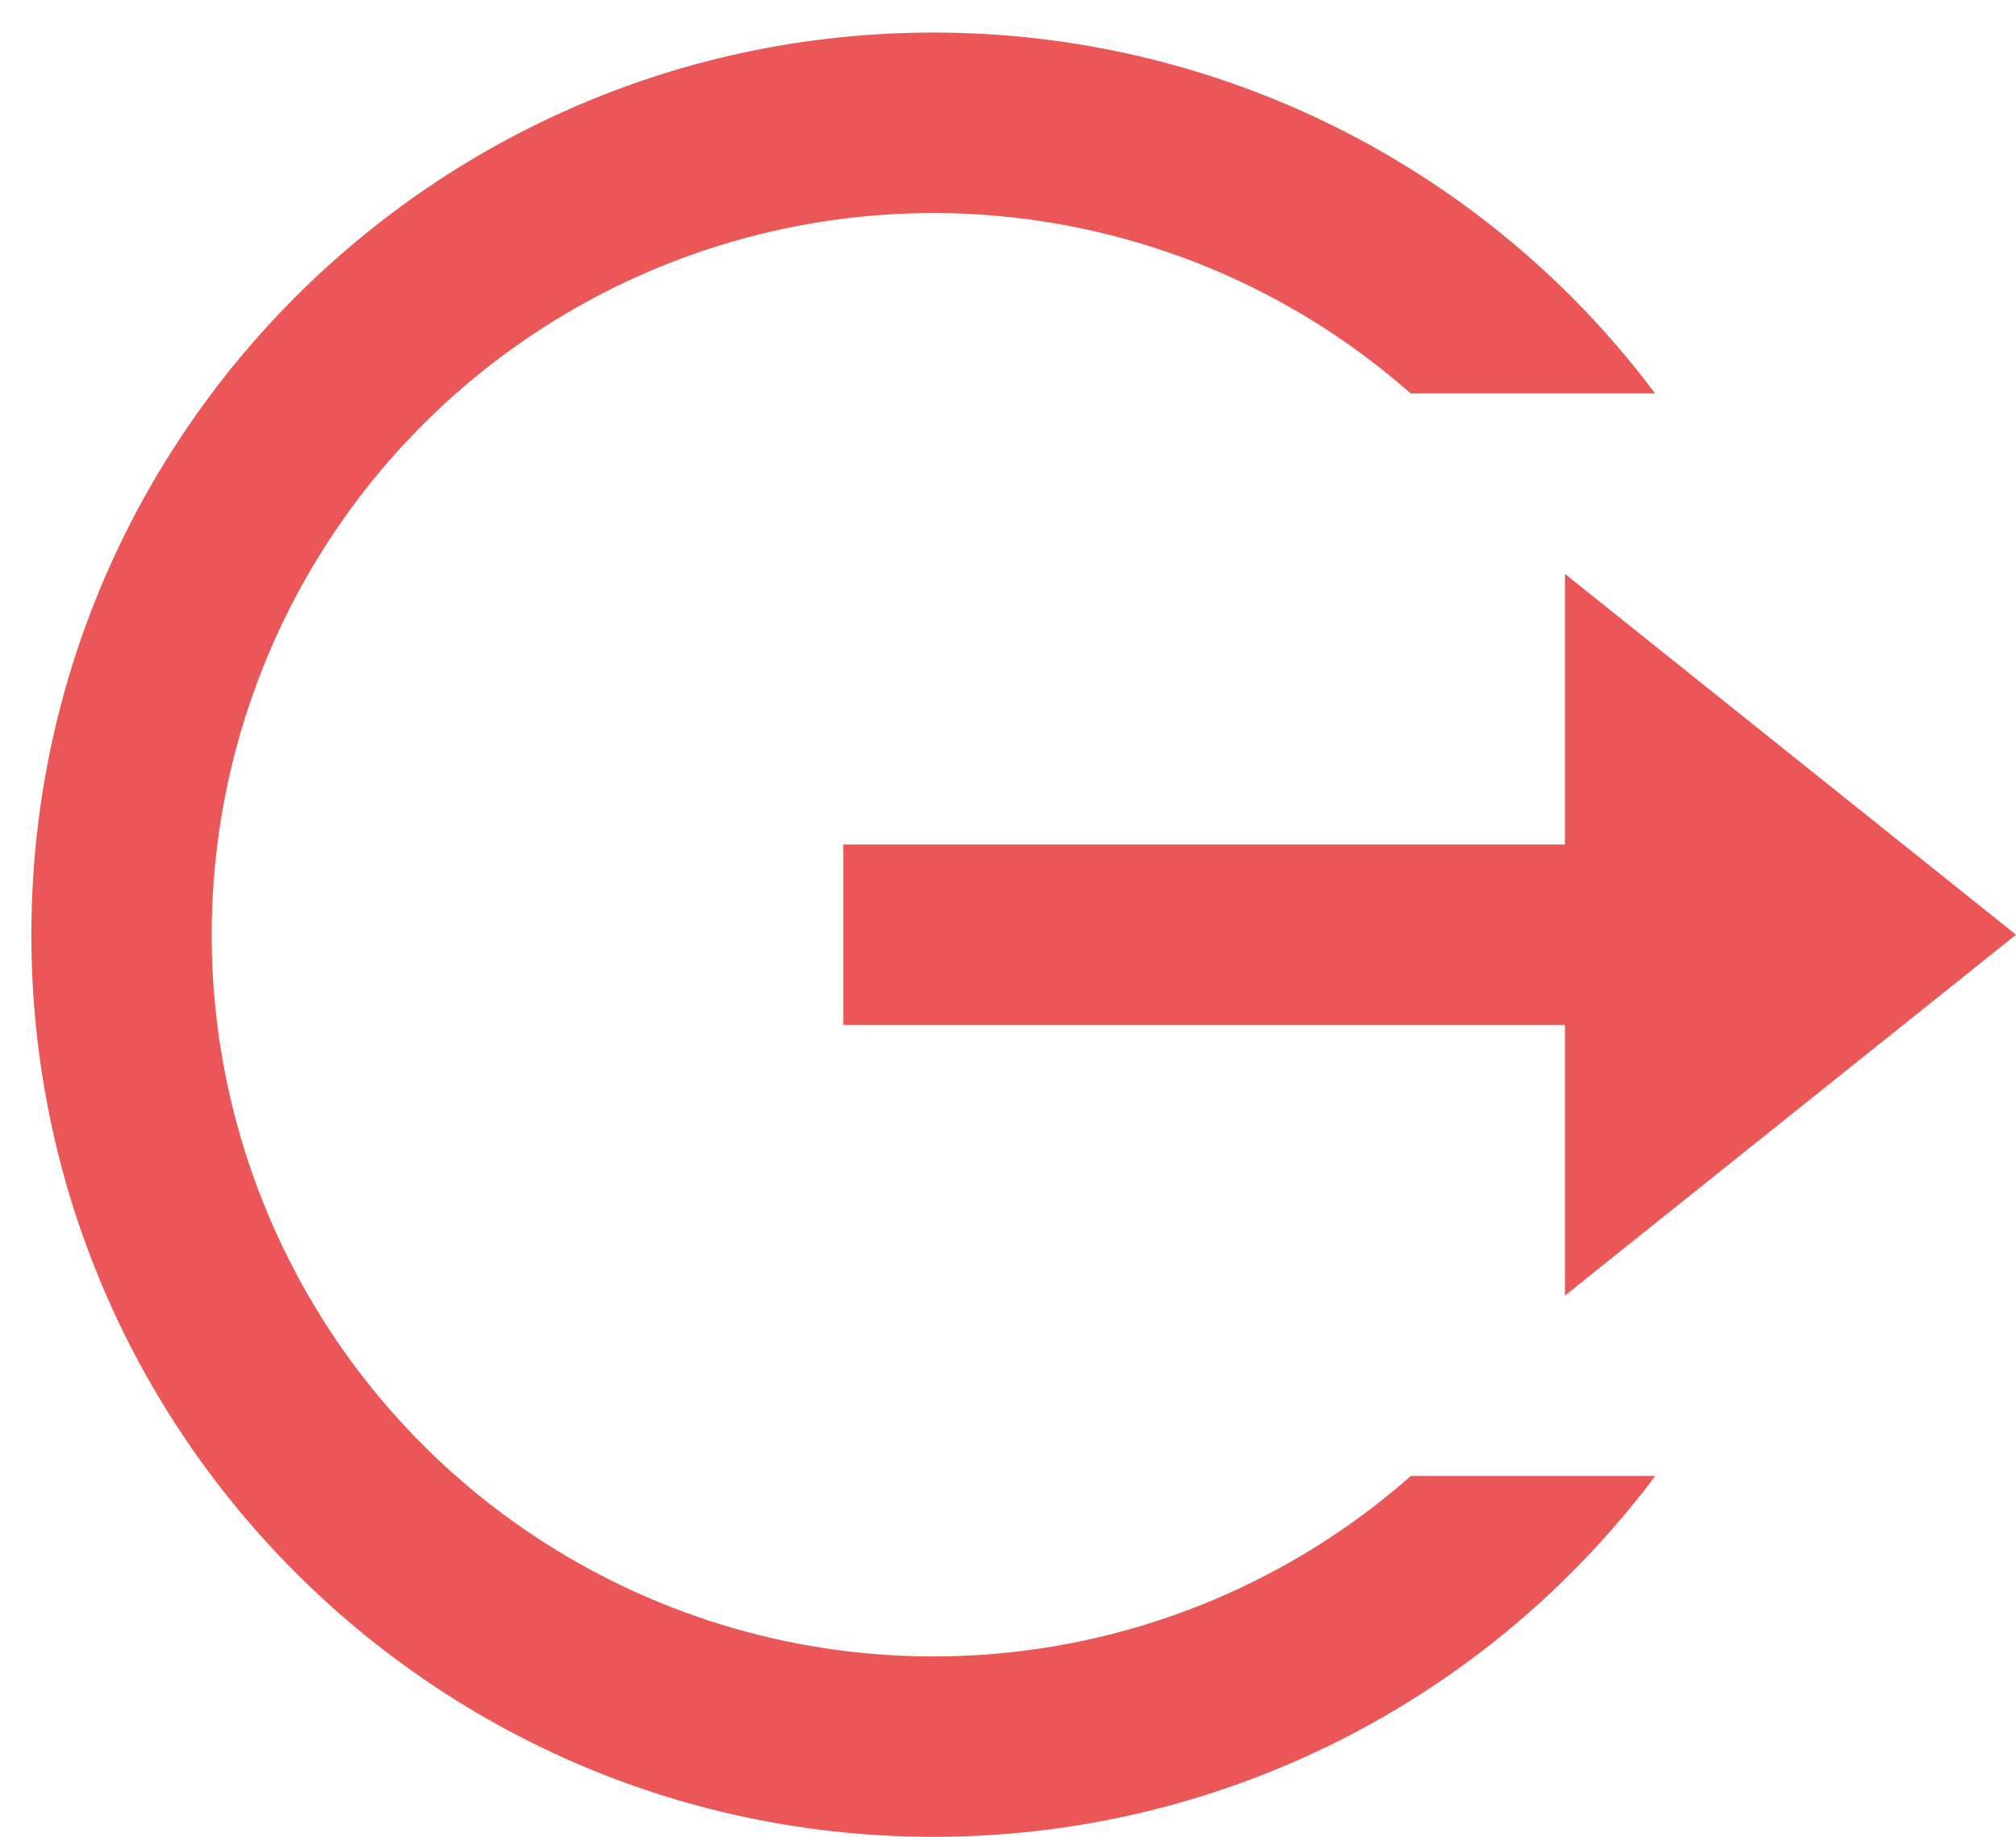 <svg width="45" height="41" viewBox="0 0 45 41" fill="none" xmlns="http://www.w3.org/2000/svg">
<path d="M20.836 41C9.715 41 0.7 31.985 0.7 20.864C0.7 9.742 9.715 0.727 20.836 0.727C23.963 0.725 27.047 1.452 29.843 2.85C32.64 4.248 35.071 6.279 36.945 8.782H31.488C29.163 6.731 26.296 5.396 23.23 4.935C20.164 4.473 17.031 4.907 14.205 6.183C11.38 7.458 8.982 9.522 7.301 12.127C5.619 14.731 4.725 17.766 4.725 20.866C4.725 23.966 5.62 27 7.302 29.605C8.984 32.209 11.382 34.272 14.208 35.547C17.033 36.823 20.167 37.256 23.233 36.794C26.298 36.333 29.166 34.996 31.491 32.946H36.947C35.073 35.448 32.641 37.48 29.844 38.878C27.047 40.276 23.963 41.003 20.836 41ZM34.932 28.918V22.877H18.823V18.85H34.932V12.809L45 20.864L34.932 28.918Z" fill="#EB5757"/>
</svg>
